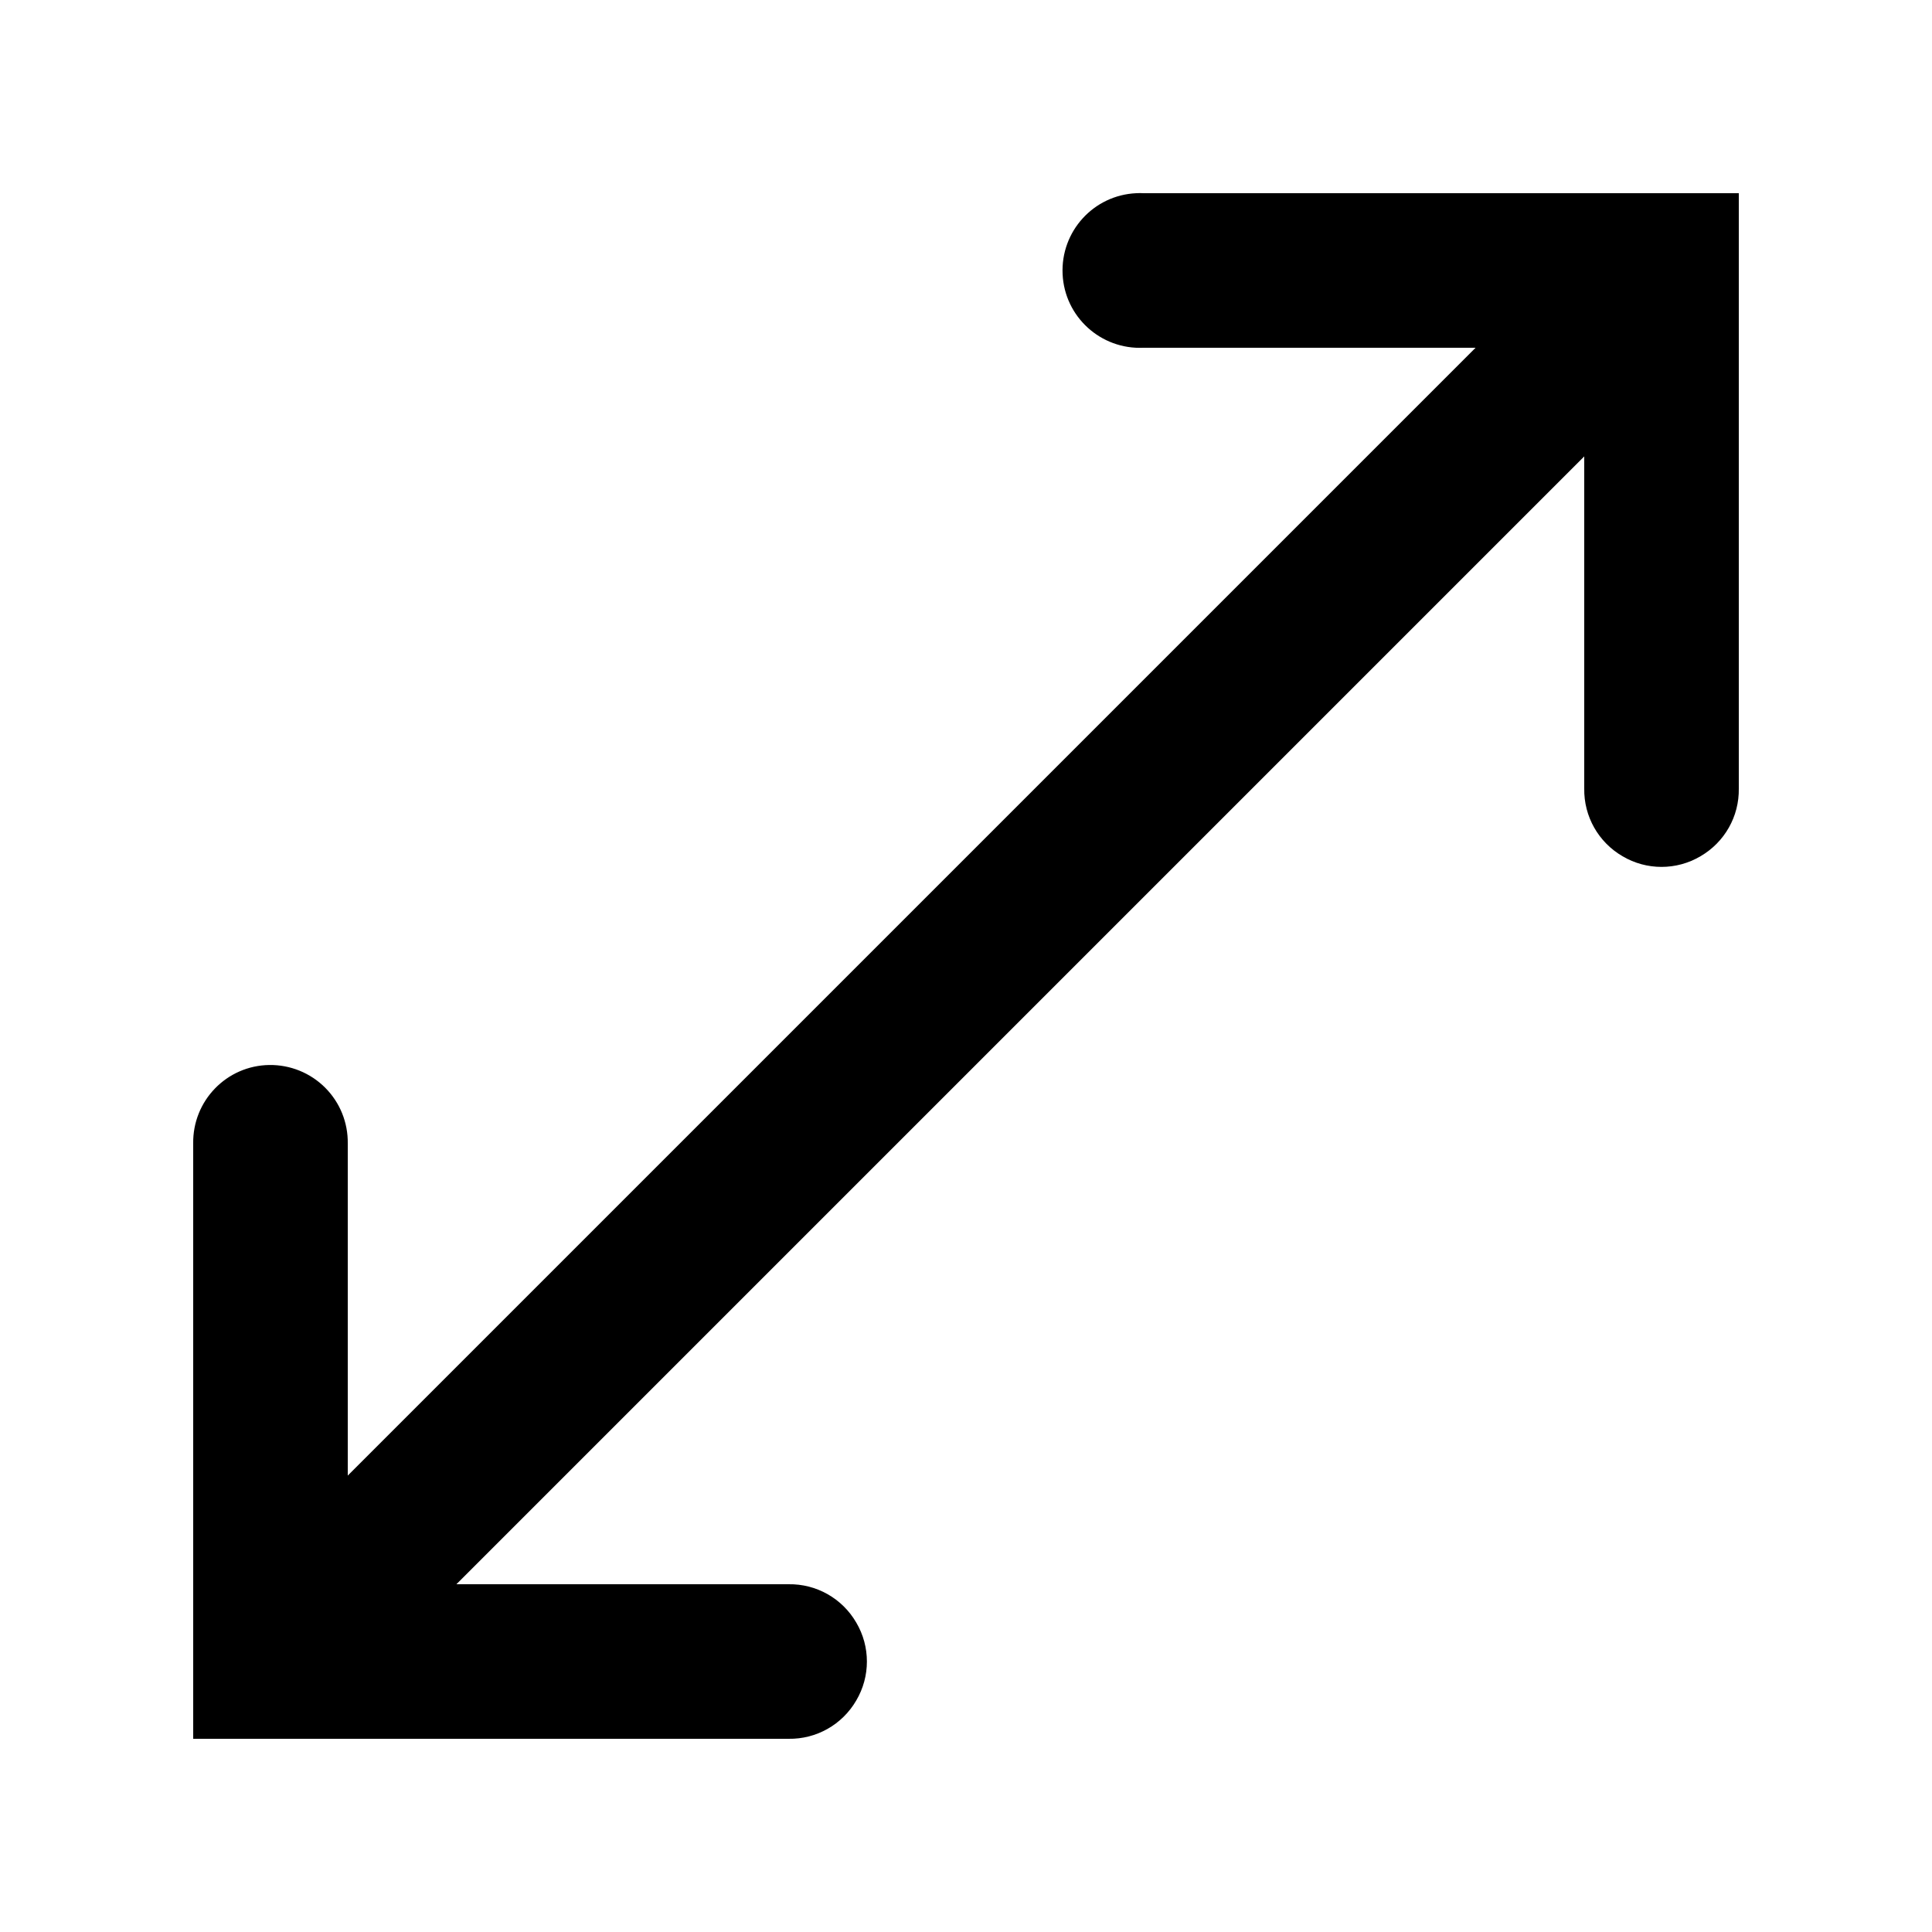 <svg xmlns="http://www.w3.org/2000/svg" x="0px" y="0px" viewBox="0 0 50 50">
  <path
    d="M 29.406 5 C 28.301 5.051 27.449 5.988 27.5 7.094 C 27.551 8.199 28.488 9.051 29.594 9 L 38.188 9 L 9 38.188 L 9 29.594 C 9.008 29.051 8.797 28.531 8.414 28.148 C 8.031 27.766 7.512 27.555 6.969 27.562 C 5.863 27.578 4.984 28.488 5 29.594 L 5 45 L 20.406 45 C 21.129 45.012 21.797 44.633 22.16 44.008 C 22.527 43.387 22.527 42.613 22.16 41.992 C 21.797 41.367 21.129 40.988 20.406 41 L 11.812 41 L 41 11.812 L 41 20.406 C 40.988 21.129 41.367 21.797 41.992 22.16 C 42.613 22.527 43.387 22.527 44.008 22.16 C 44.633 21.797 45.012 21.129 45 20.406 L 45 5 L 29.594 5 C 29.531 4.996 29.469 4.996 29.406 5 Z">
  </path>
</svg>